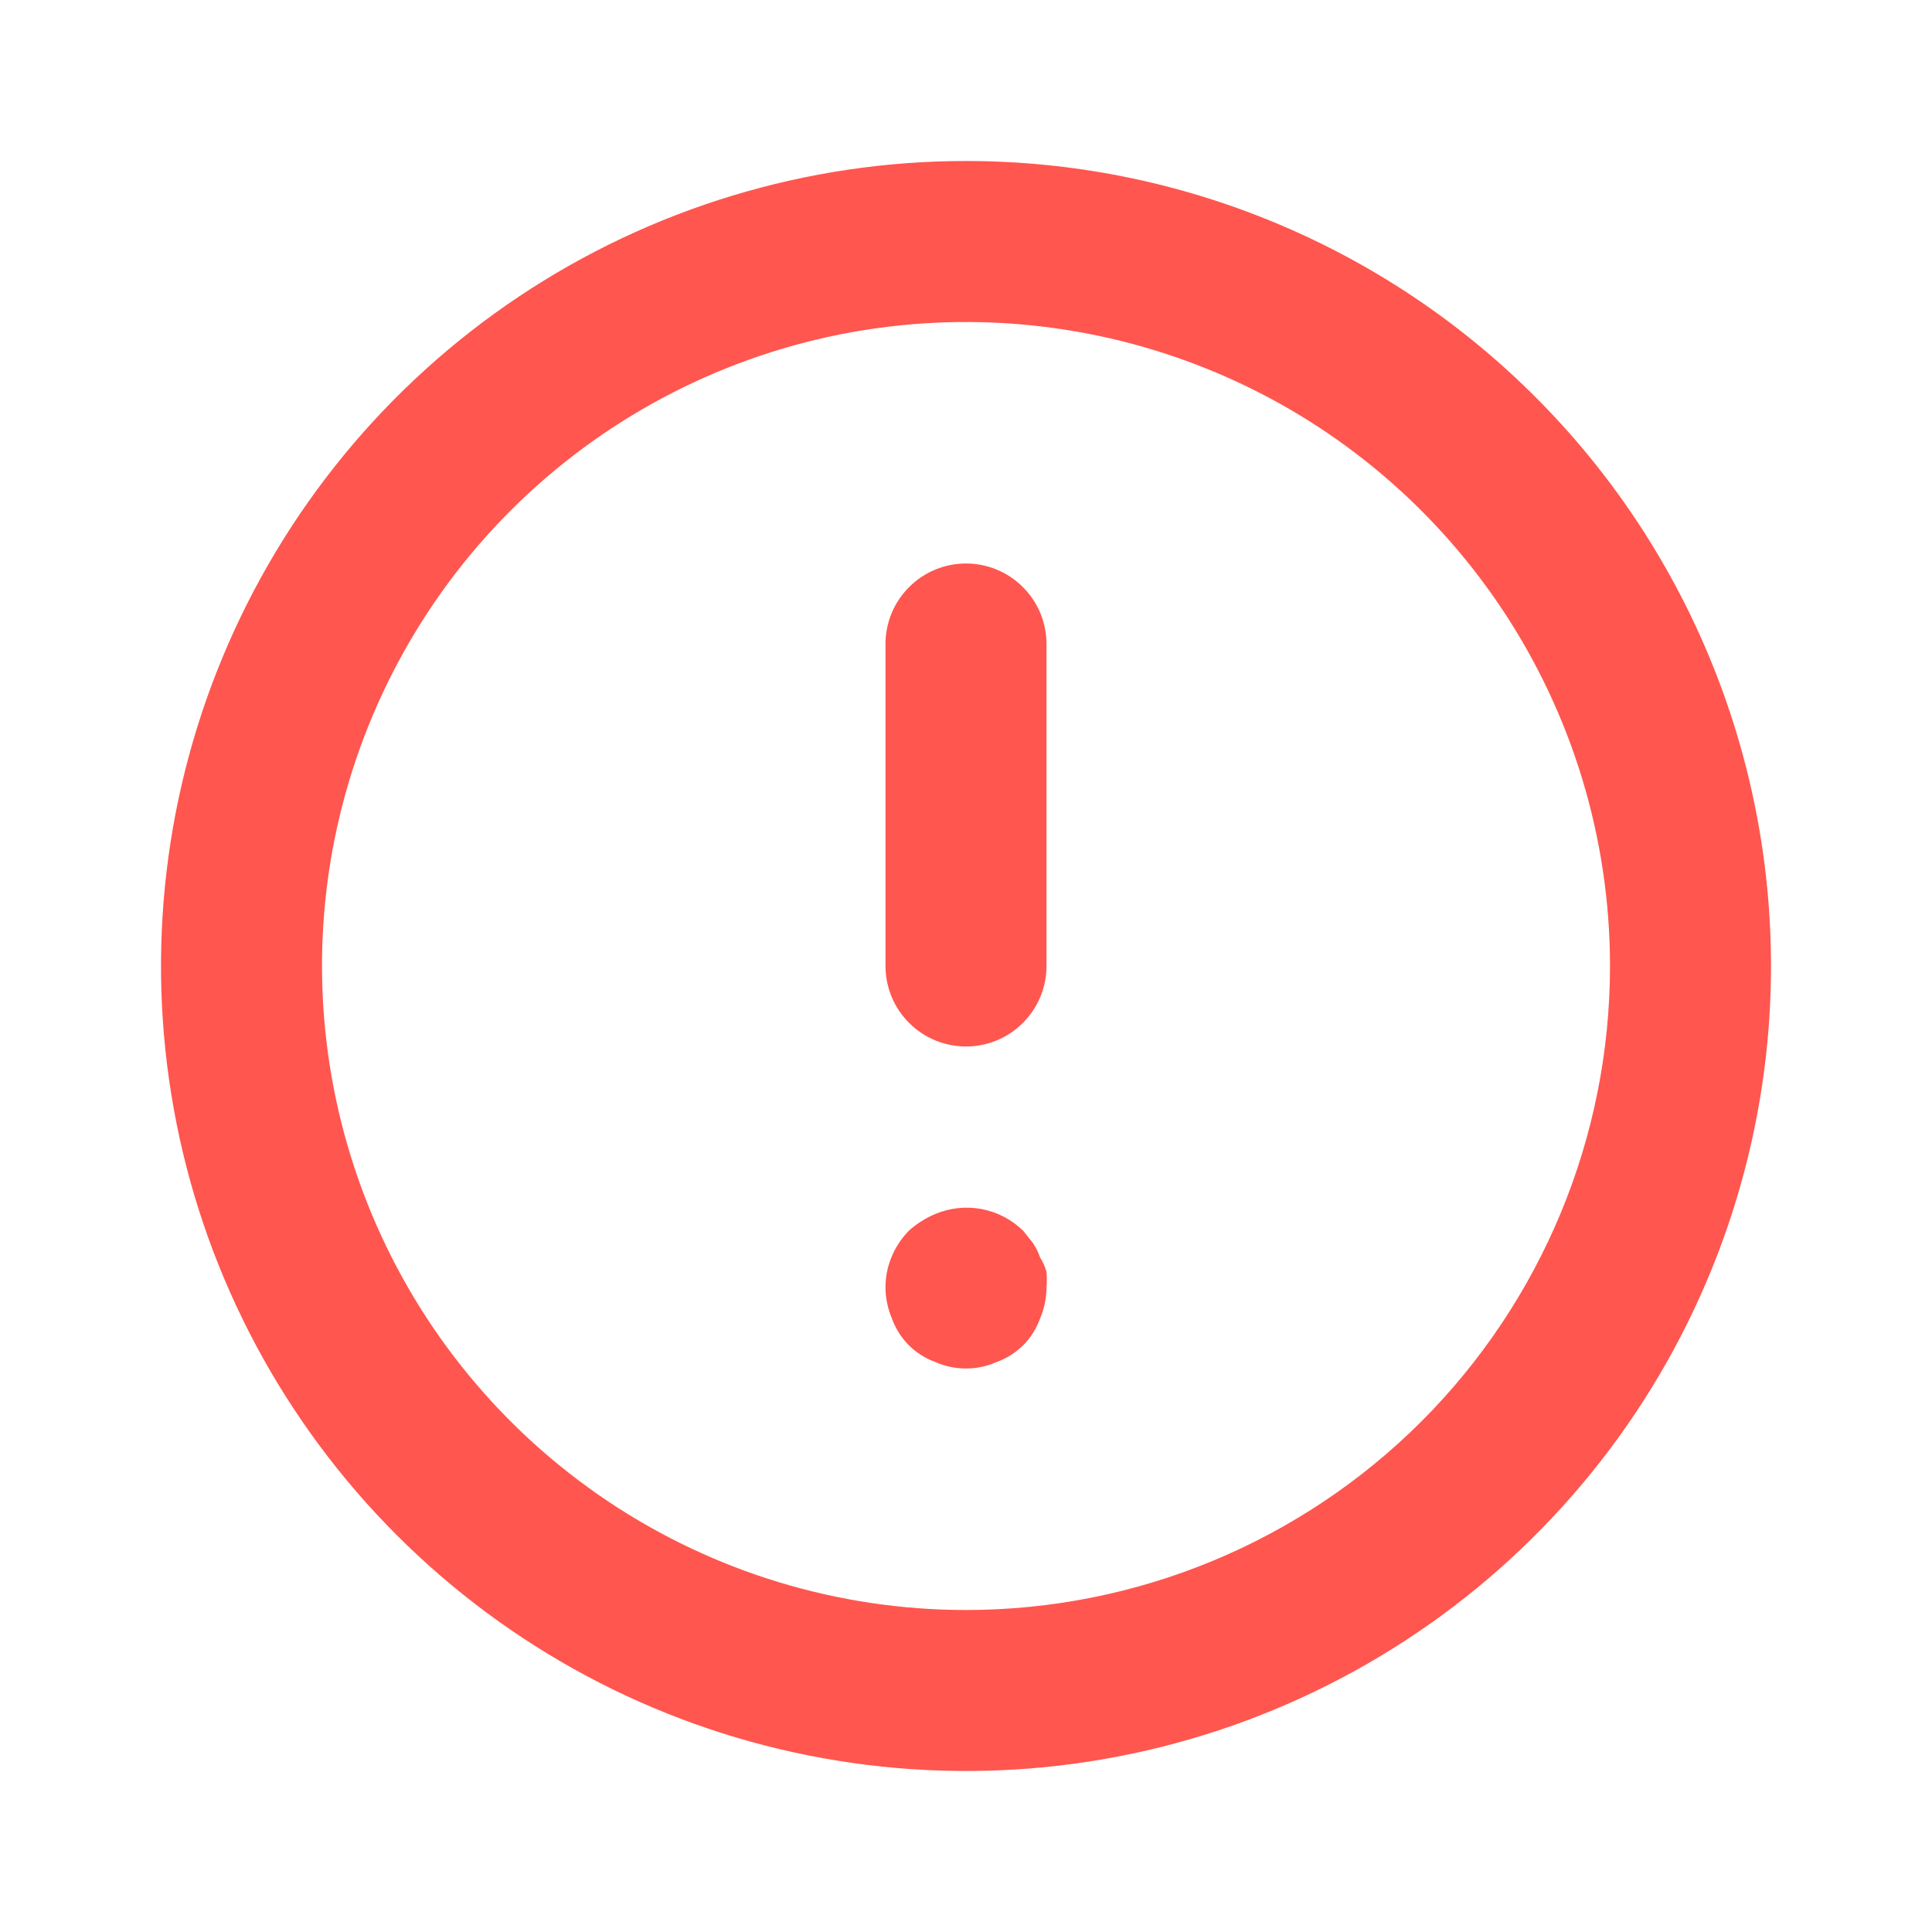 <svg width="18" height="18" viewBox="0 0 18 18" fill="none" xmlns="http://www.w3.org/2000/svg">
<path d="M9 5.25C8.801 5.25 8.61 5.329 8.47 5.47C8.329 5.61 8.25 5.801 8.25 6V9C8.25 9.199 8.329 9.39 8.47 9.53C8.61 9.671 8.801 9.75 9 9.75C9.199 9.75 9.39 9.671 9.53 9.53C9.671 9.39 9.75 9.199 9.75 9V6C9.75 5.801 9.671 5.61 9.53 5.47C9.39 5.329 9.199 5.25 9 5.25ZM9.69 11.715C9.674 11.667 9.651 11.622 9.623 11.58L9.533 11.467C9.427 11.363 9.293 11.293 9.148 11.265C9.002 11.237 8.852 11.253 8.715 11.31C8.624 11.348 8.54 11.401 8.467 11.467C8.398 11.538 8.343 11.621 8.306 11.712C8.268 11.803 8.249 11.901 8.25 12C8.251 12.098 8.272 12.195 8.31 12.285C8.344 12.378 8.397 12.463 8.467 12.533C8.537 12.603 8.622 12.656 8.715 12.69C8.805 12.73 8.902 12.75 9 12.75C9.098 12.75 9.195 12.73 9.285 12.69C9.378 12.656 9.463 12.603 9.533 12.533C9.603 12.463 9.656 12.378 9.69 12.285C9.728 12.195 9.749 12.098 9.75 12C9.754 11.95 9.754 11.9 9.75 11.85C9.737 11.802 9.717 11.757 9.69 11.715ZM9 1.5C7.517 1.5 6.067 1.94 4.833 2.764C3.6 3.588 2.639 4.759 2.071 6.13C1.503 7.5 1.355 9.008 1.644 10.463C1.933 11.918 2.648 13.254 3.697 14.303C4.746 15.352 6.082 16.067 7.537 16.356C8.992 16.645 10.5 16.497 11.87 15.929C13.241 15.361 14.412 14.4 15.236 13.167C16.06 11.933 16.5 10.483 16.5 9C16.5 8.015 16.306 7.04 15.929 6.13C15.552 5.22 15 4.393 14.303 3.697C13.607 3 12.78 2.448 11.87 2.071C10.96 1.694 9.985 1.5 9 1.5ZM9 15C7.813 15 6.653 14.648 5.667 13.989C4.68 13.329 3.911 12.393 3.457 11.296C3.003 10.2 2.884 8.993 3.115 7.829C3.347 6.666 3.918 5.596 4.757 4.757C5.596 3.918 6.666 3.347 7.829 3.115C8.993 2.884 10.2 3.003 11.296 3.457C12.393 3.911 13.329 4.68 13.989 5.667C14.648 6.653 15 7.813 15 9C15 10.591 14.368 12.117 13.243 13.243C12.117 14.368 10.591 15 9 15Z" fill="#FF564F"/>
</svg>
